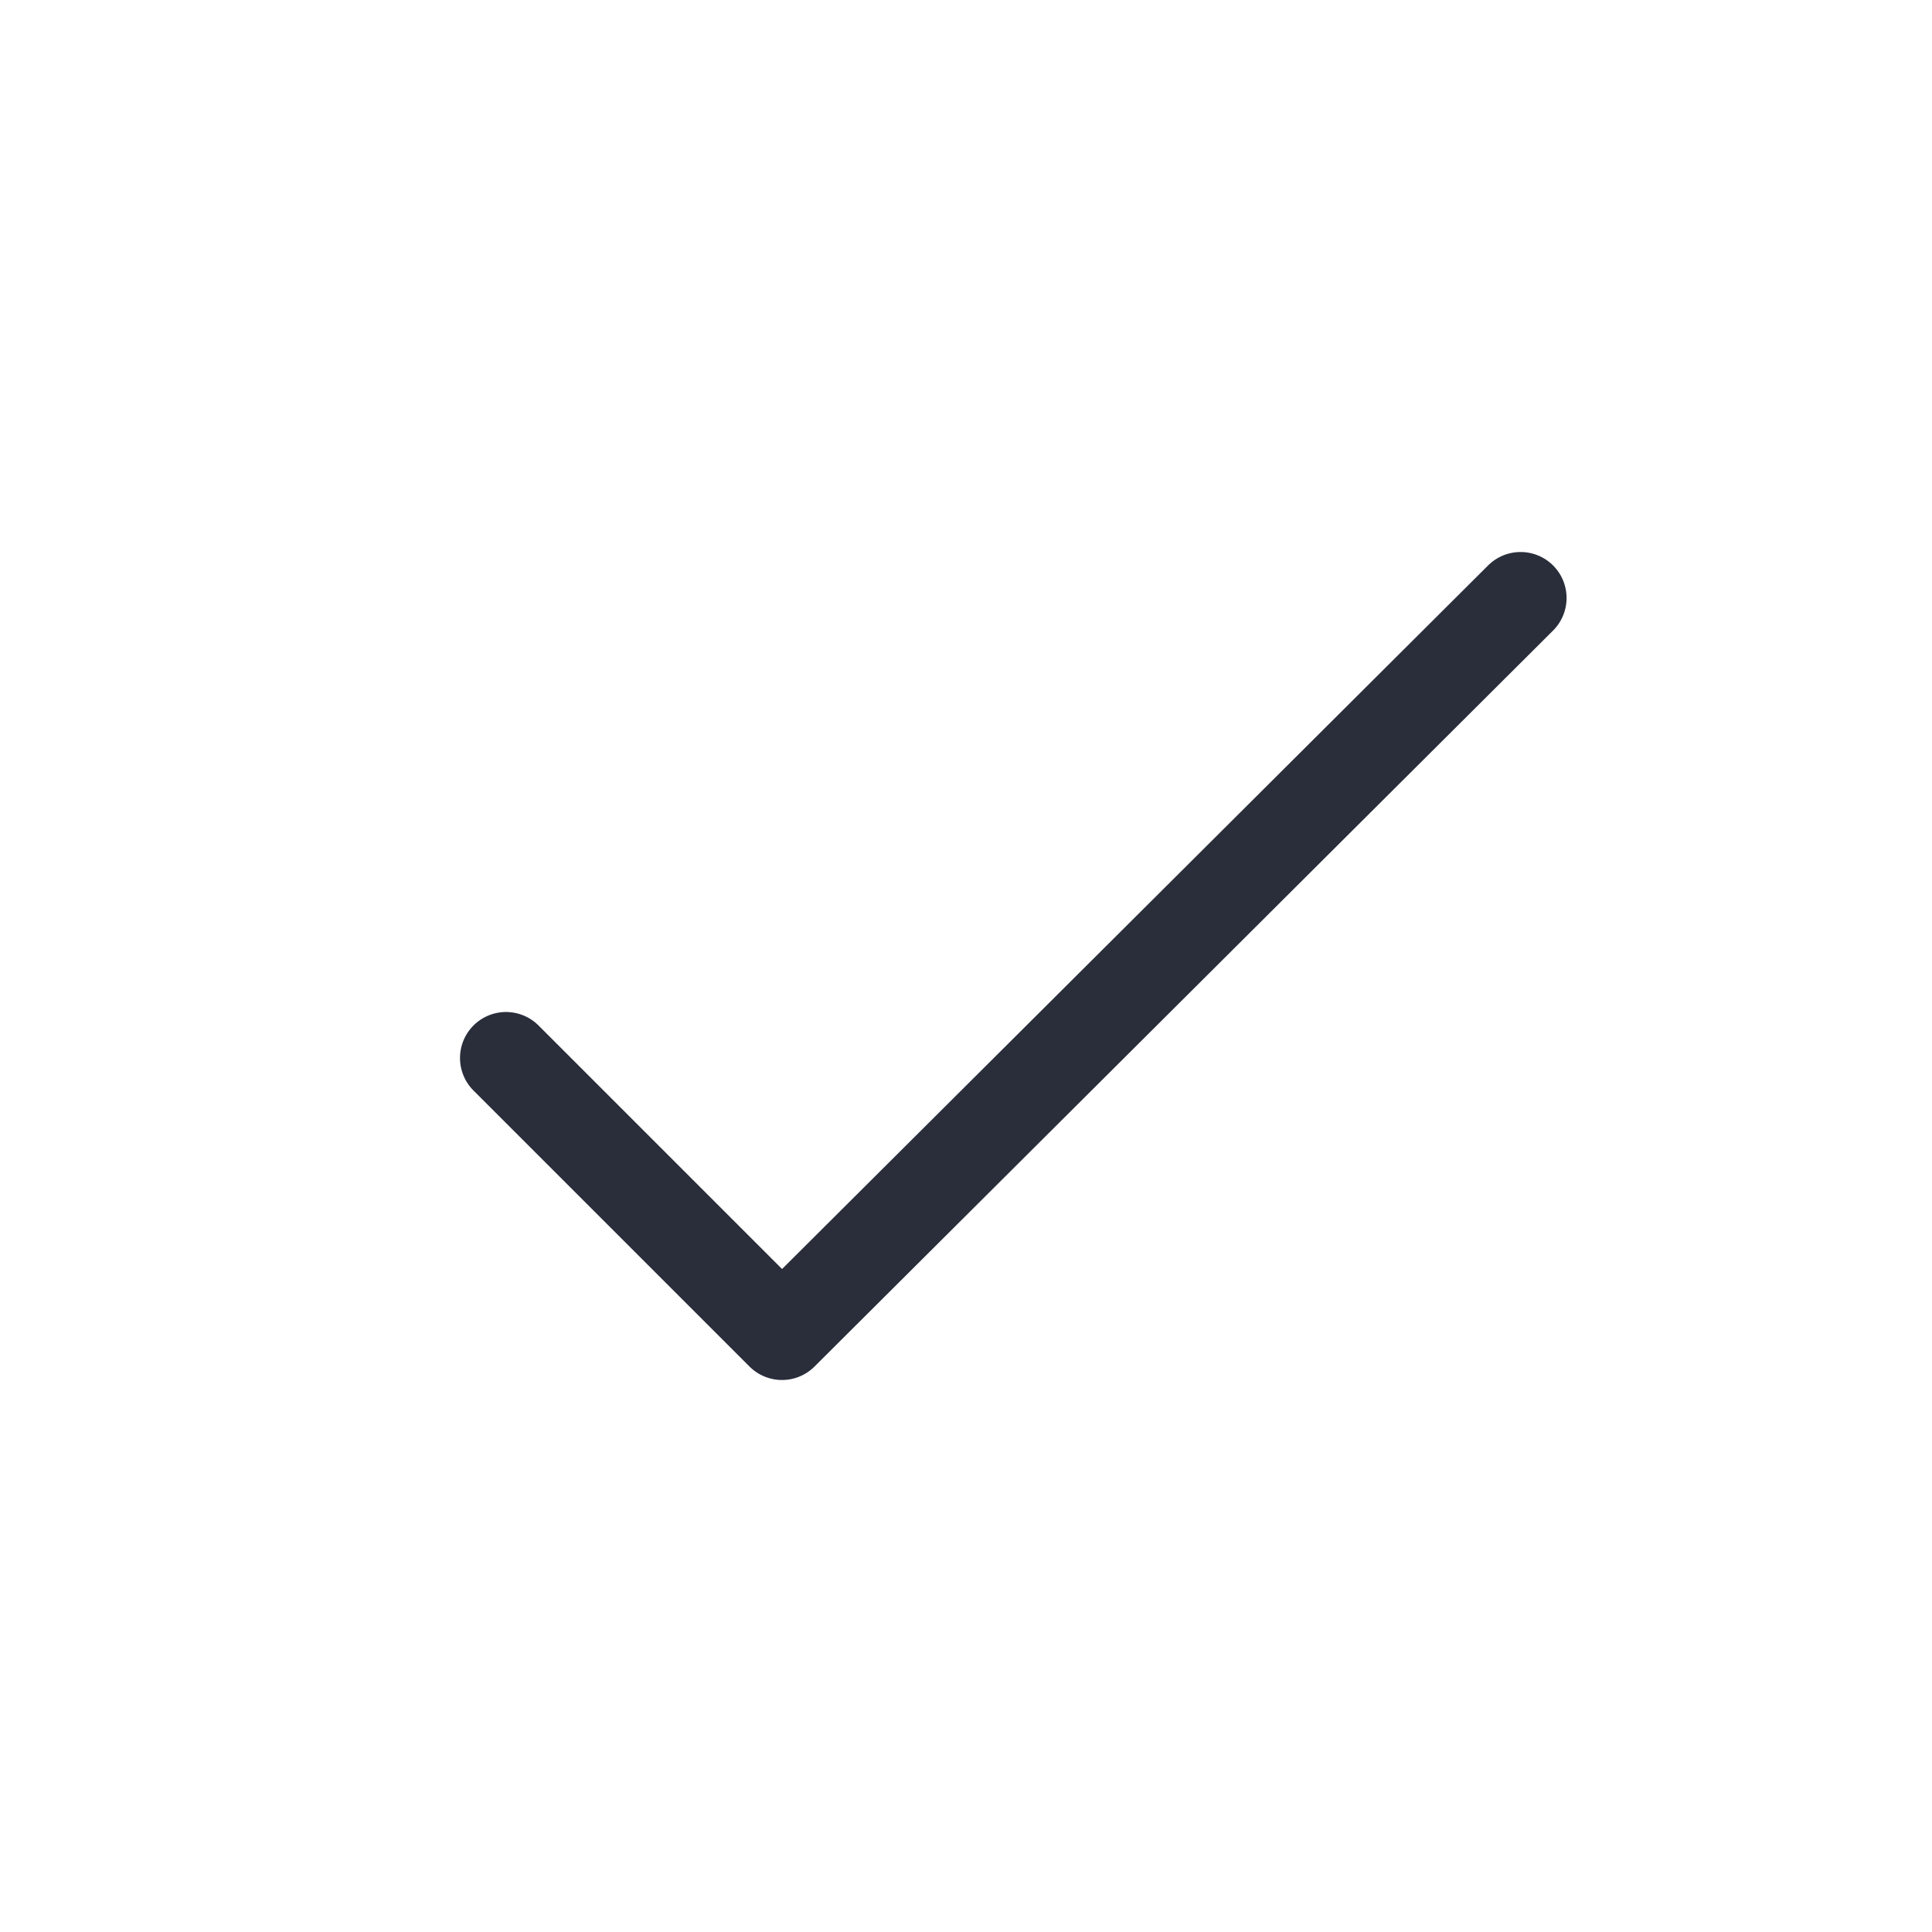 <svg height="21" viewBox="0 0 21 21" width="21" xmlns="http://www.w3.org/2000/svg"><path d="m.5 5.5 3 3 8.028-8" fill="none" stroke="#2a2e3b" stroke-linecap="round" stroke-linejoin="round" transform="translate(5 6)"/></svg>